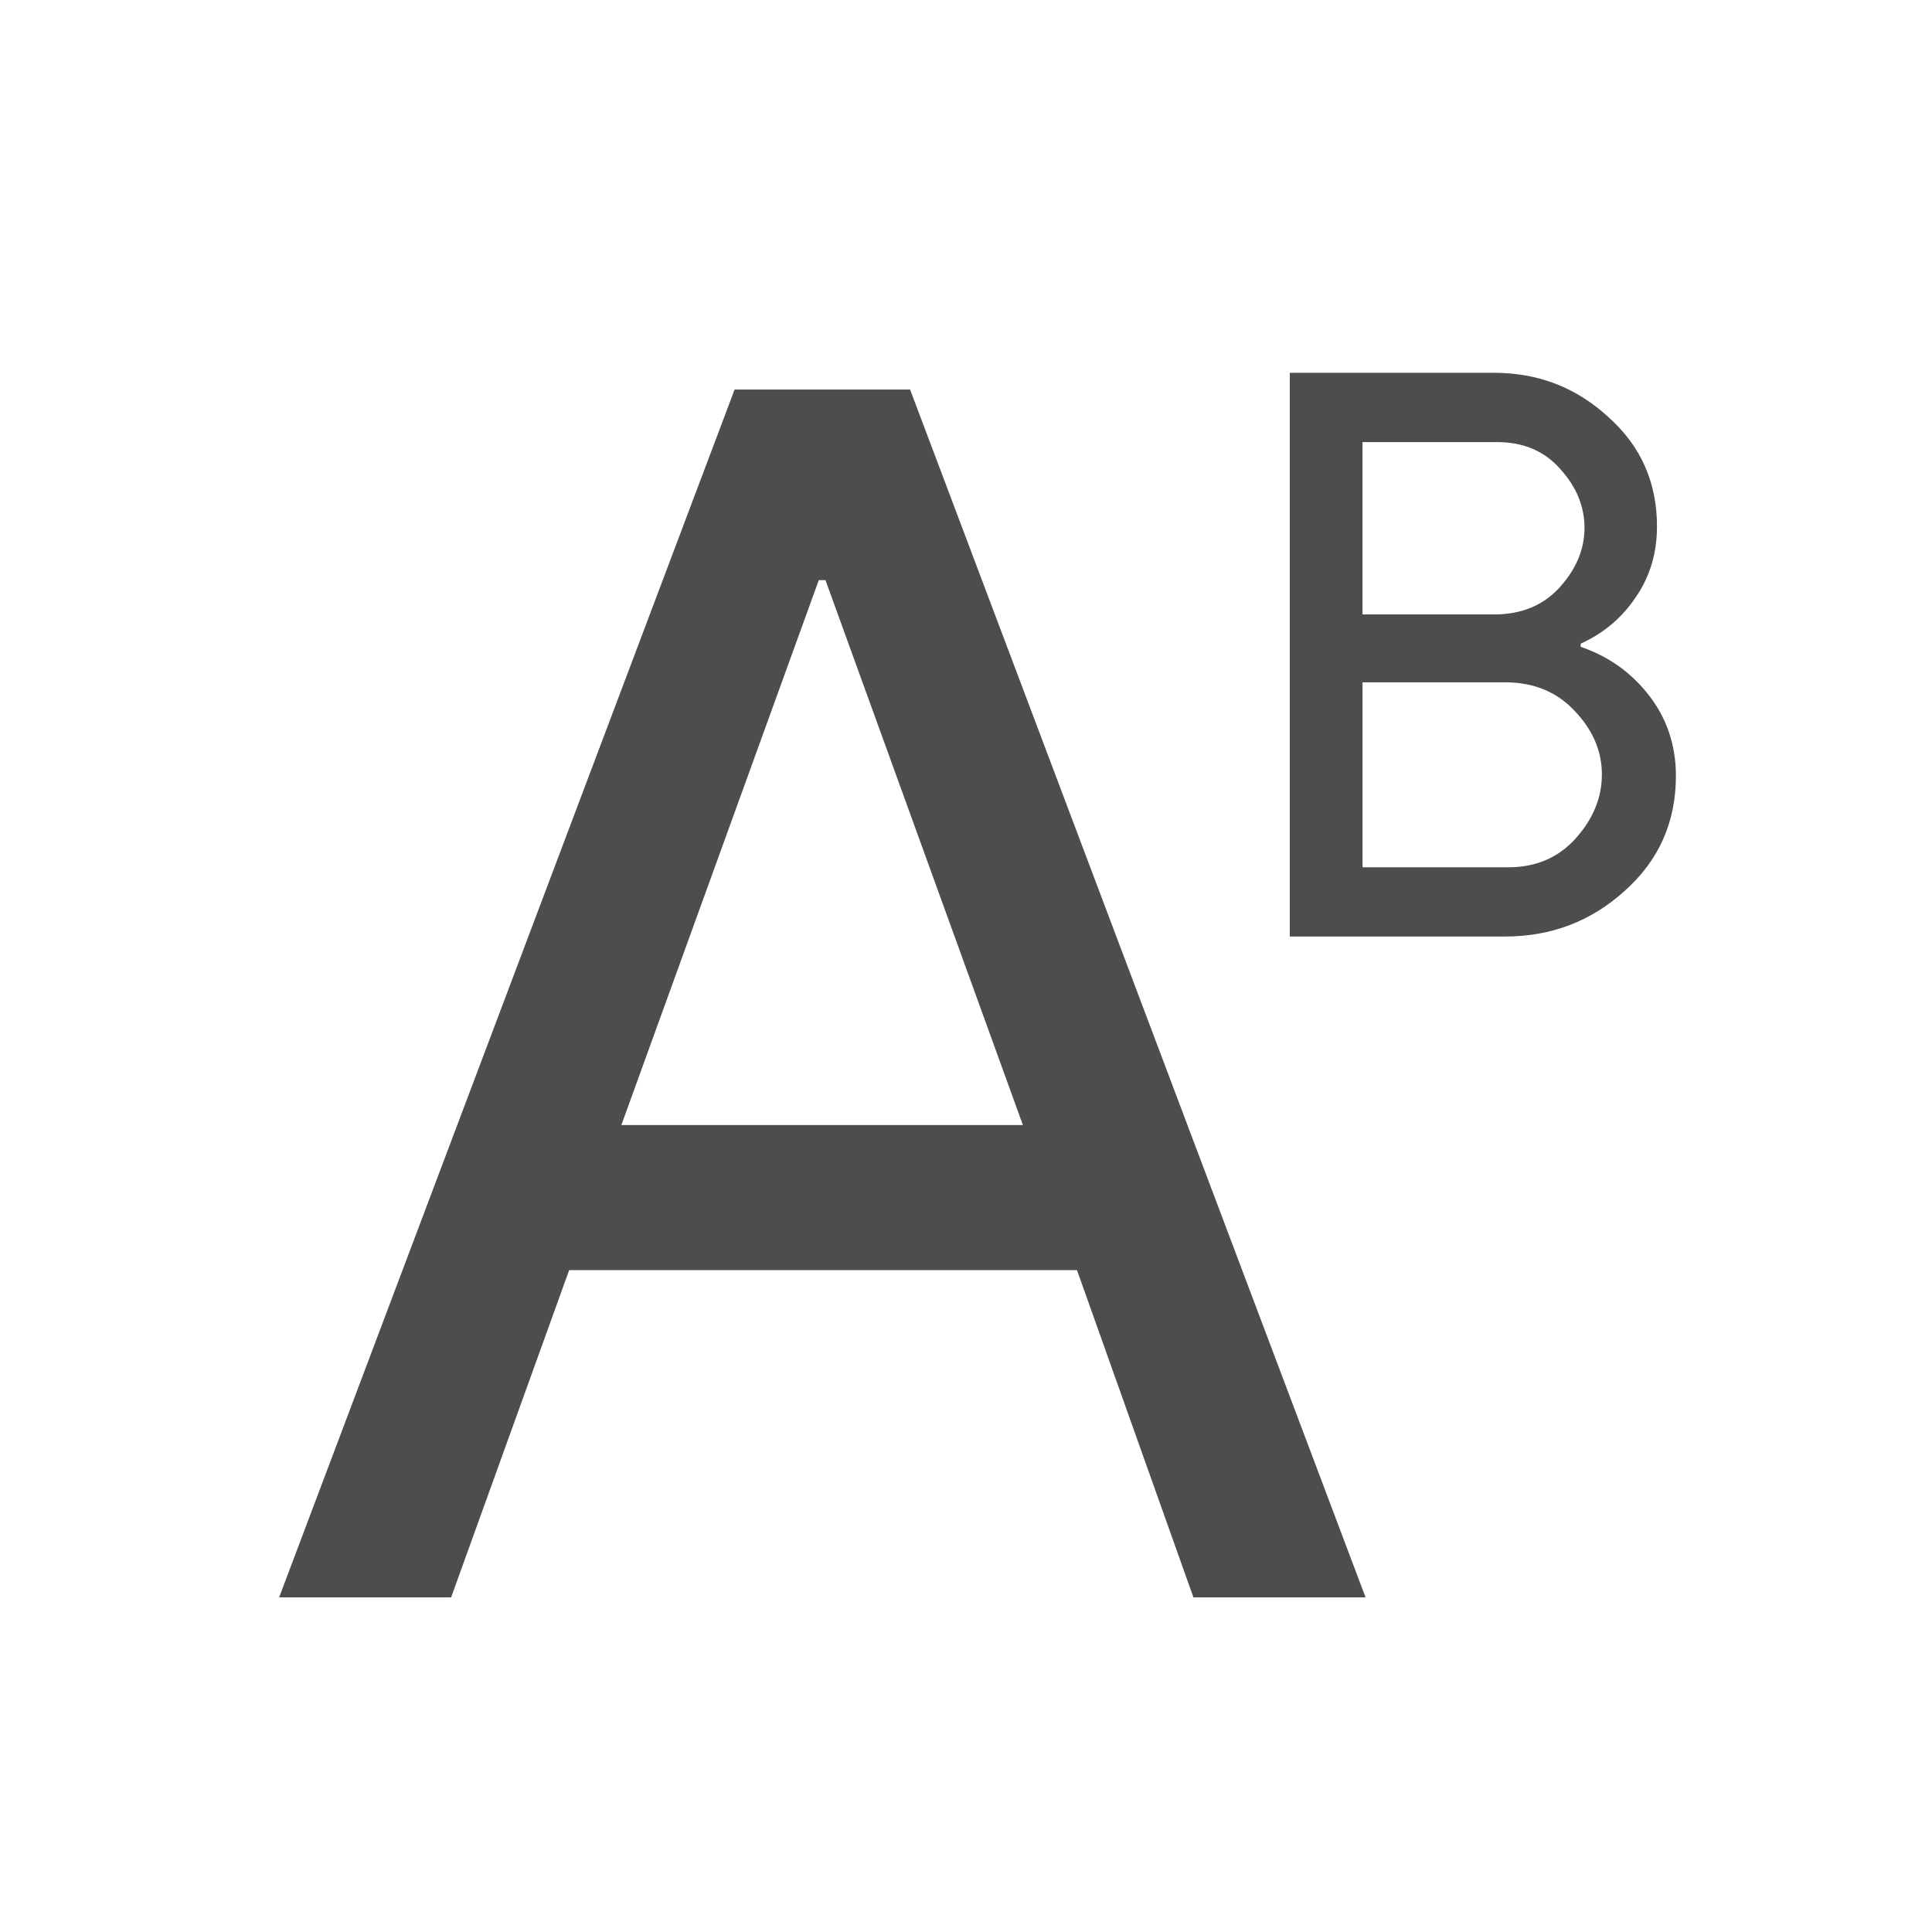 <svg viewBox="0 0 24 24" xmlns="http://www.w3.org/2000/svg"><g fill="#4d4d4d"><path transform="matrix(.843 0 0 .843 -254.8 -451.4)" d="m321.26 549.27v-8.308h3.01q.975 0 1.682.65.719.638.719 1.613 0 .592-.313 1.044-.302.453-.812.685v.046q.615.209 1.01.719.394.511.394 1.183 0 1.021-.754 1.694-.743.673-1.764.673h-3.168m1.067-4.746h1.938q.603 0 .963-.394.371-.406.371-.882 0-.476-.36-.87-.348-.394-.928-.394h-1.984v2.541m0 3.725h2.147q.615 0 .998-.429.383-.429.383-.94 0-.511-.394-.928-.395-.429-1.033-.429h-2.1v2.727"/><path transform="matrix(1.806 0 0 1.806 -552.6 -963)" d="m307.9 544.21l3.133-8.308h1.207l3.133 8.308h-1.184l-.801-2.251h-3.493l-.812 2.251h-1.184m2.355-3.249h2.762l-1.358-3.748h-.046l-1.358 3.748"/></g></svg>
